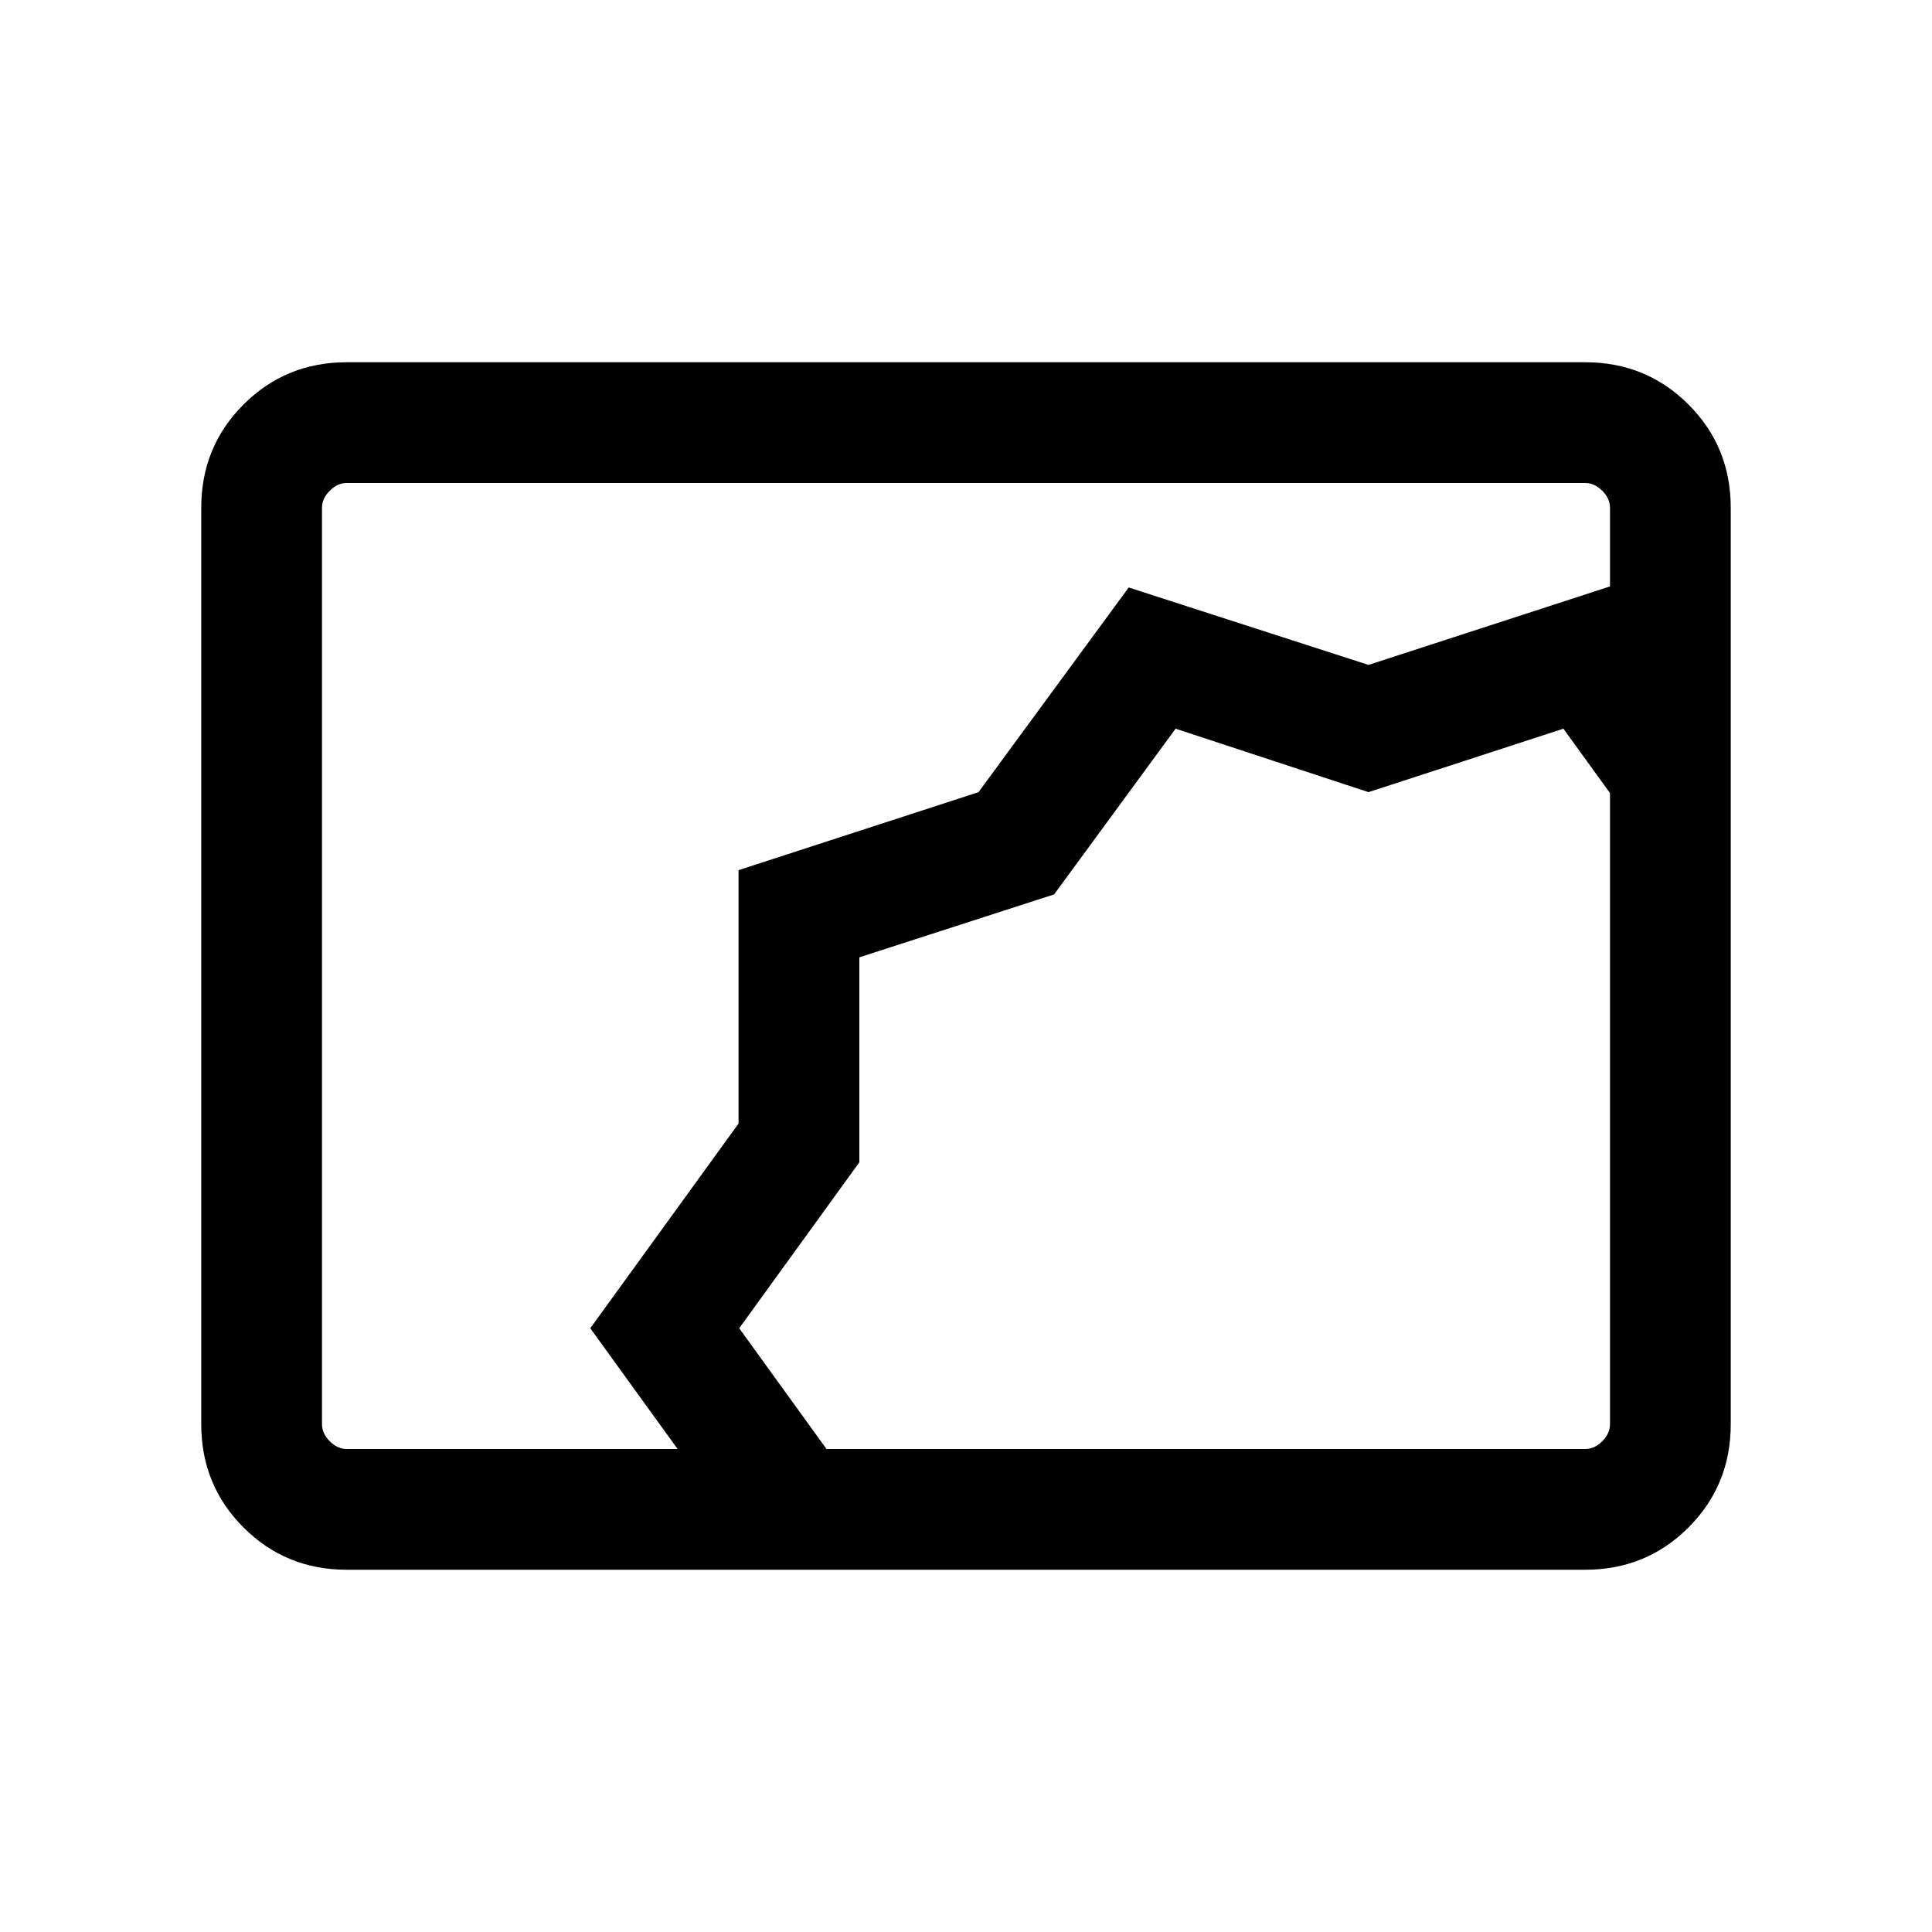 <svg xmlns="http://www.w3.org/2000/svg" height="24" viewBox="0 -960 960 960" width="24"><path d="M172.31-180Q142-180 121-201q-21-21-21-51.31v-455.38Q100-738 121-759q21-21 51.31-21h615.38Q818-780 839-759q21 21 21 51.31v455.38Q860-222 839-201q-21 21-51.31 21H172.31Zm238.38-60h377q4.62 0 8.46-3.85 3.85-3.84 3.85-8.46v-313.61l-23.15-32L680-566.39l-95.85-31.53-60.36 82.34L427-484.31v101.85L367.31-300l43.38 60Zm-74 0-43.38-60 73.67-101.71v-125.92l119.23-38.74 74.64-101.71L680-629.61l120-39v-39.08q0-4.62-3.85-8.46-3.84-3.85-8.46-3.85H172.31q-4.62 0-8.46 3.85-3.85 3.84-3.85 8.46v455.38q0 4.62 3.85 8.46 3.84 3.85 8.46 3.85h164.38ZM427-484.31Z"/></svg>
